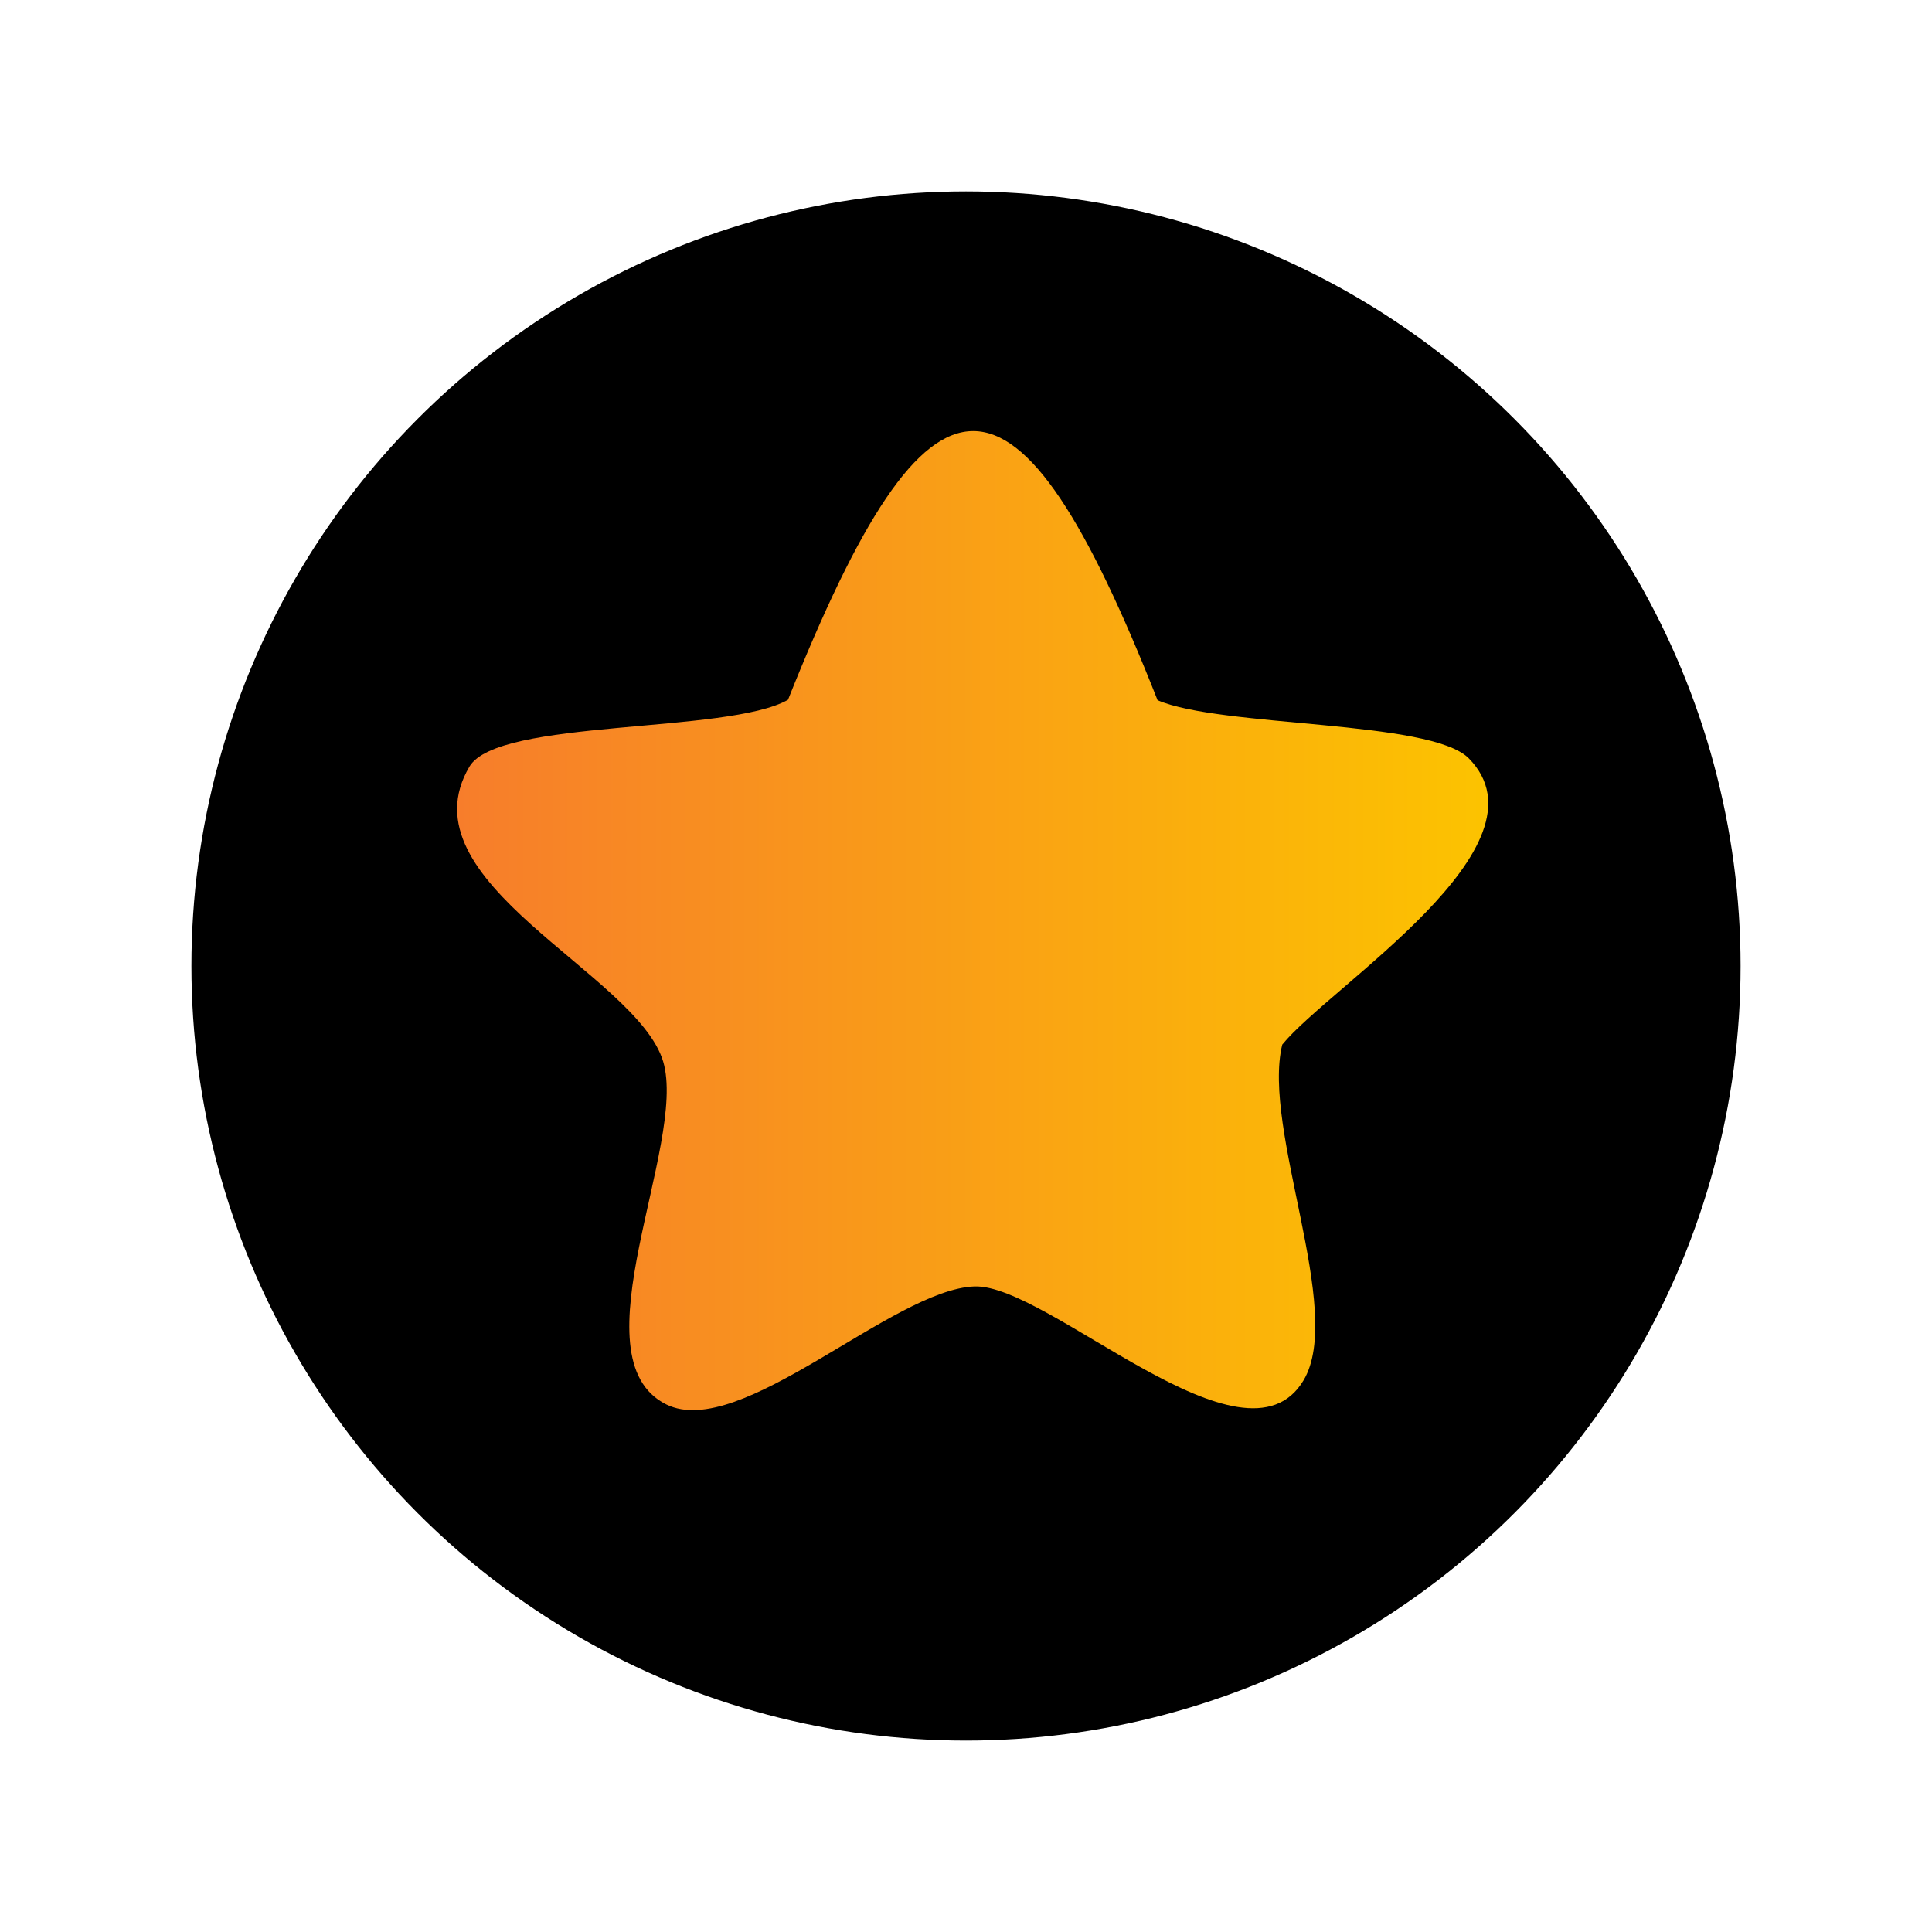 <?xml version="1.0" encoding="UTF-8"?>
<svg id="Camada_1" data-name="Camada 1" xmlns="http://www.w3.org/2000/svg" xmlns:xlink="http://www.w3.org/1999/xlink" viewBox="0 0 110.82 110.82">
  <defs>
    <style>
      .cls-1 {
        fill: url(#Gradiente_sem_nome_15);
      }
    </style>
    <linearGradient id="Gradiente_sem_nome_15" data-name="Gradiente sem nome 15" x1="26.21" y1="52.8" x2="85.36" y2="52.8" gradientUnits="userSpaceOnUse">
      <stop offset="0" stop-color="#f77d2b"/>
      <stop offset="1" stop-color="#fcc300"/>
    </linearGradient>
  </defs>
  <circle cx="55.41" cy="55.41" r="44.43"/>
  <path class="cls-1" d="M66.39,40.16c3.63,1.58,15.67,1.12,17.86,3.34,4.95,5.03-7.99,13.08-10.7,16.42-1.19,4.86,3.6,15.27,1.22,19.26-3.38,5.66-14.63-5.53-18.87-5.39-4.69.16-13.43,8.87-17.68,6.77-5.33-2.64,1.23-14.92-.18-19.67-1.51-5.05-15.03-10.3-11.11-16.92,1.64-2.76,14.81-1.86,18.27-3.83,8.19-20.55,13.08-20.56,21.2.03Z"/>
</svg>